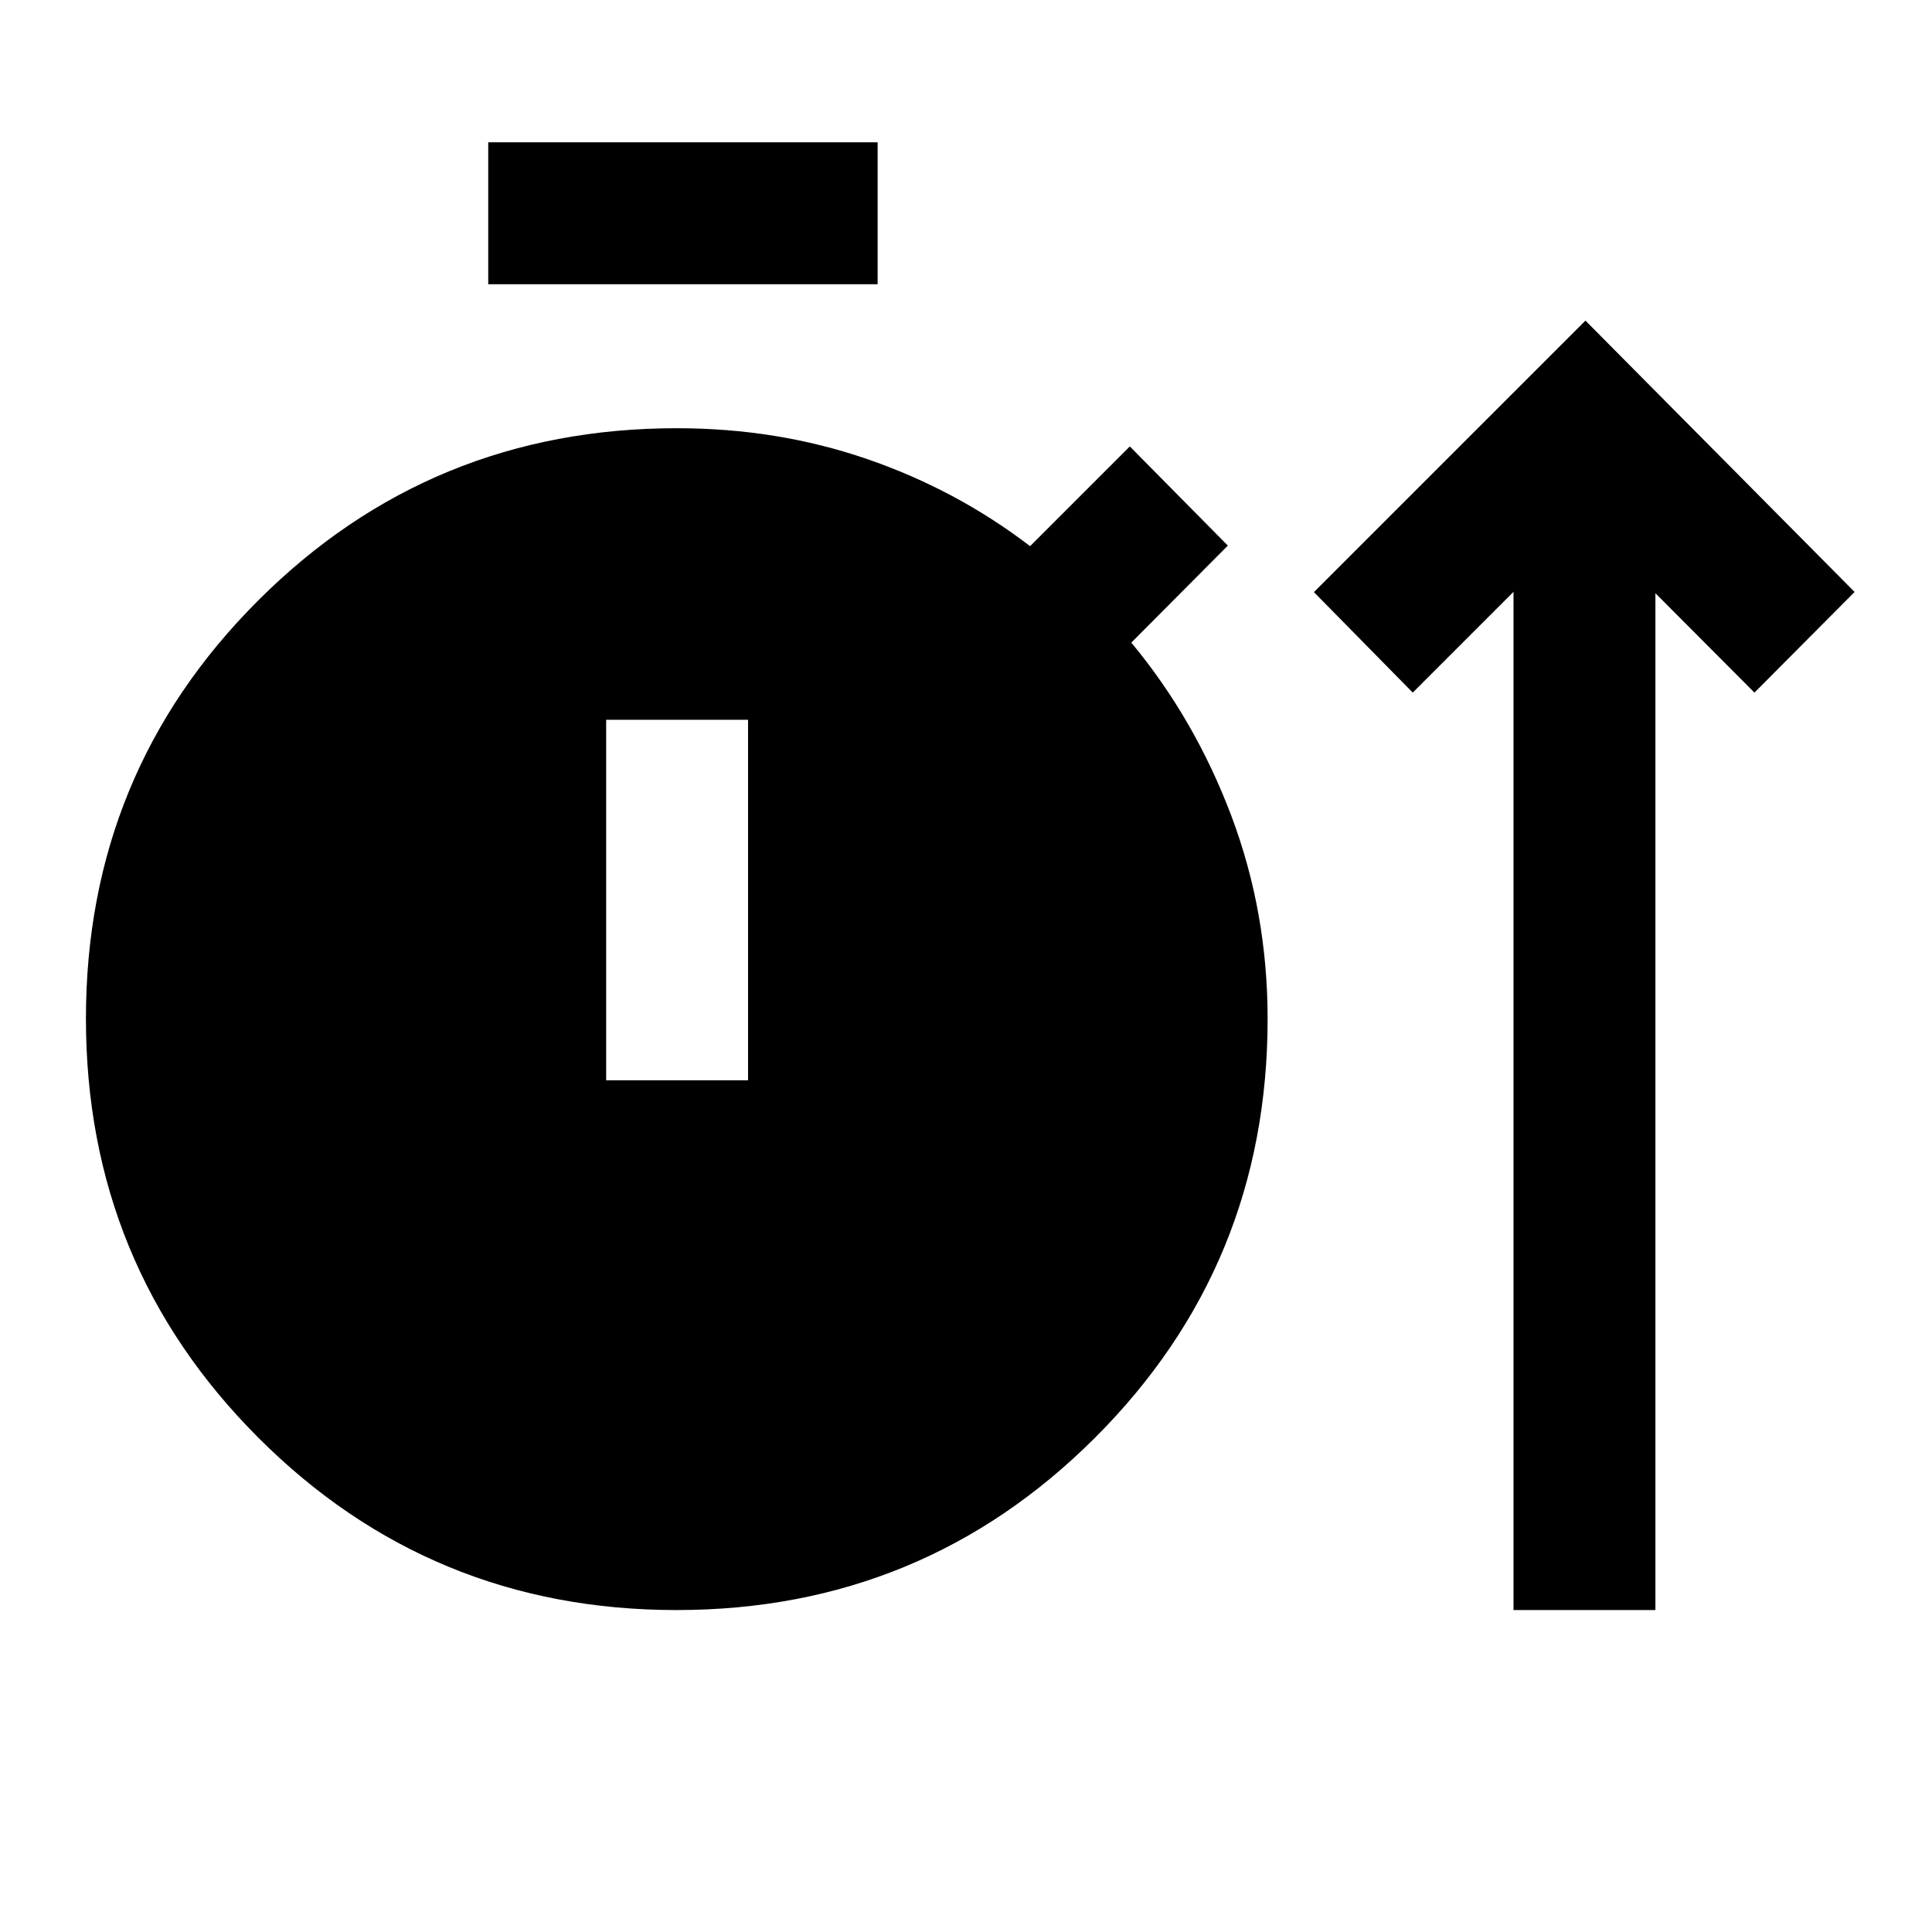 <svg xmlns="http://www.w3.org/2000/svg" height="40" viewBox="0 -960 960 960" width="40"><path d="M336.16-159.97q-122.27 0-207.87-85.72Q42.7-331.4 42.7-453.85q0-122.3 85.65-207.84 85.65-85.53 208.01-85.53 49.88 0 94.36 15.27 44.47 15.28 81.12 43.33l49.56-49.55 48.71 49.28-47.97 48.2q31.53 37.98 49.63 85.88t18.1 101.09q0 122.4-85.71 208.07-85.72 85.68-208 85.68Zm415.89 0v-505.95l-50.06 50.07-49.11-49.93L787.8-800.69l133.74 134.83-49.76 50.01-49.22-49.38v505.26h-70.51ZM242.6-818.77v-70.51h193.49v70.51H242.6Zm58.6 395.55h70.5v-179.11h-70.5v179.11Z"/></svg>